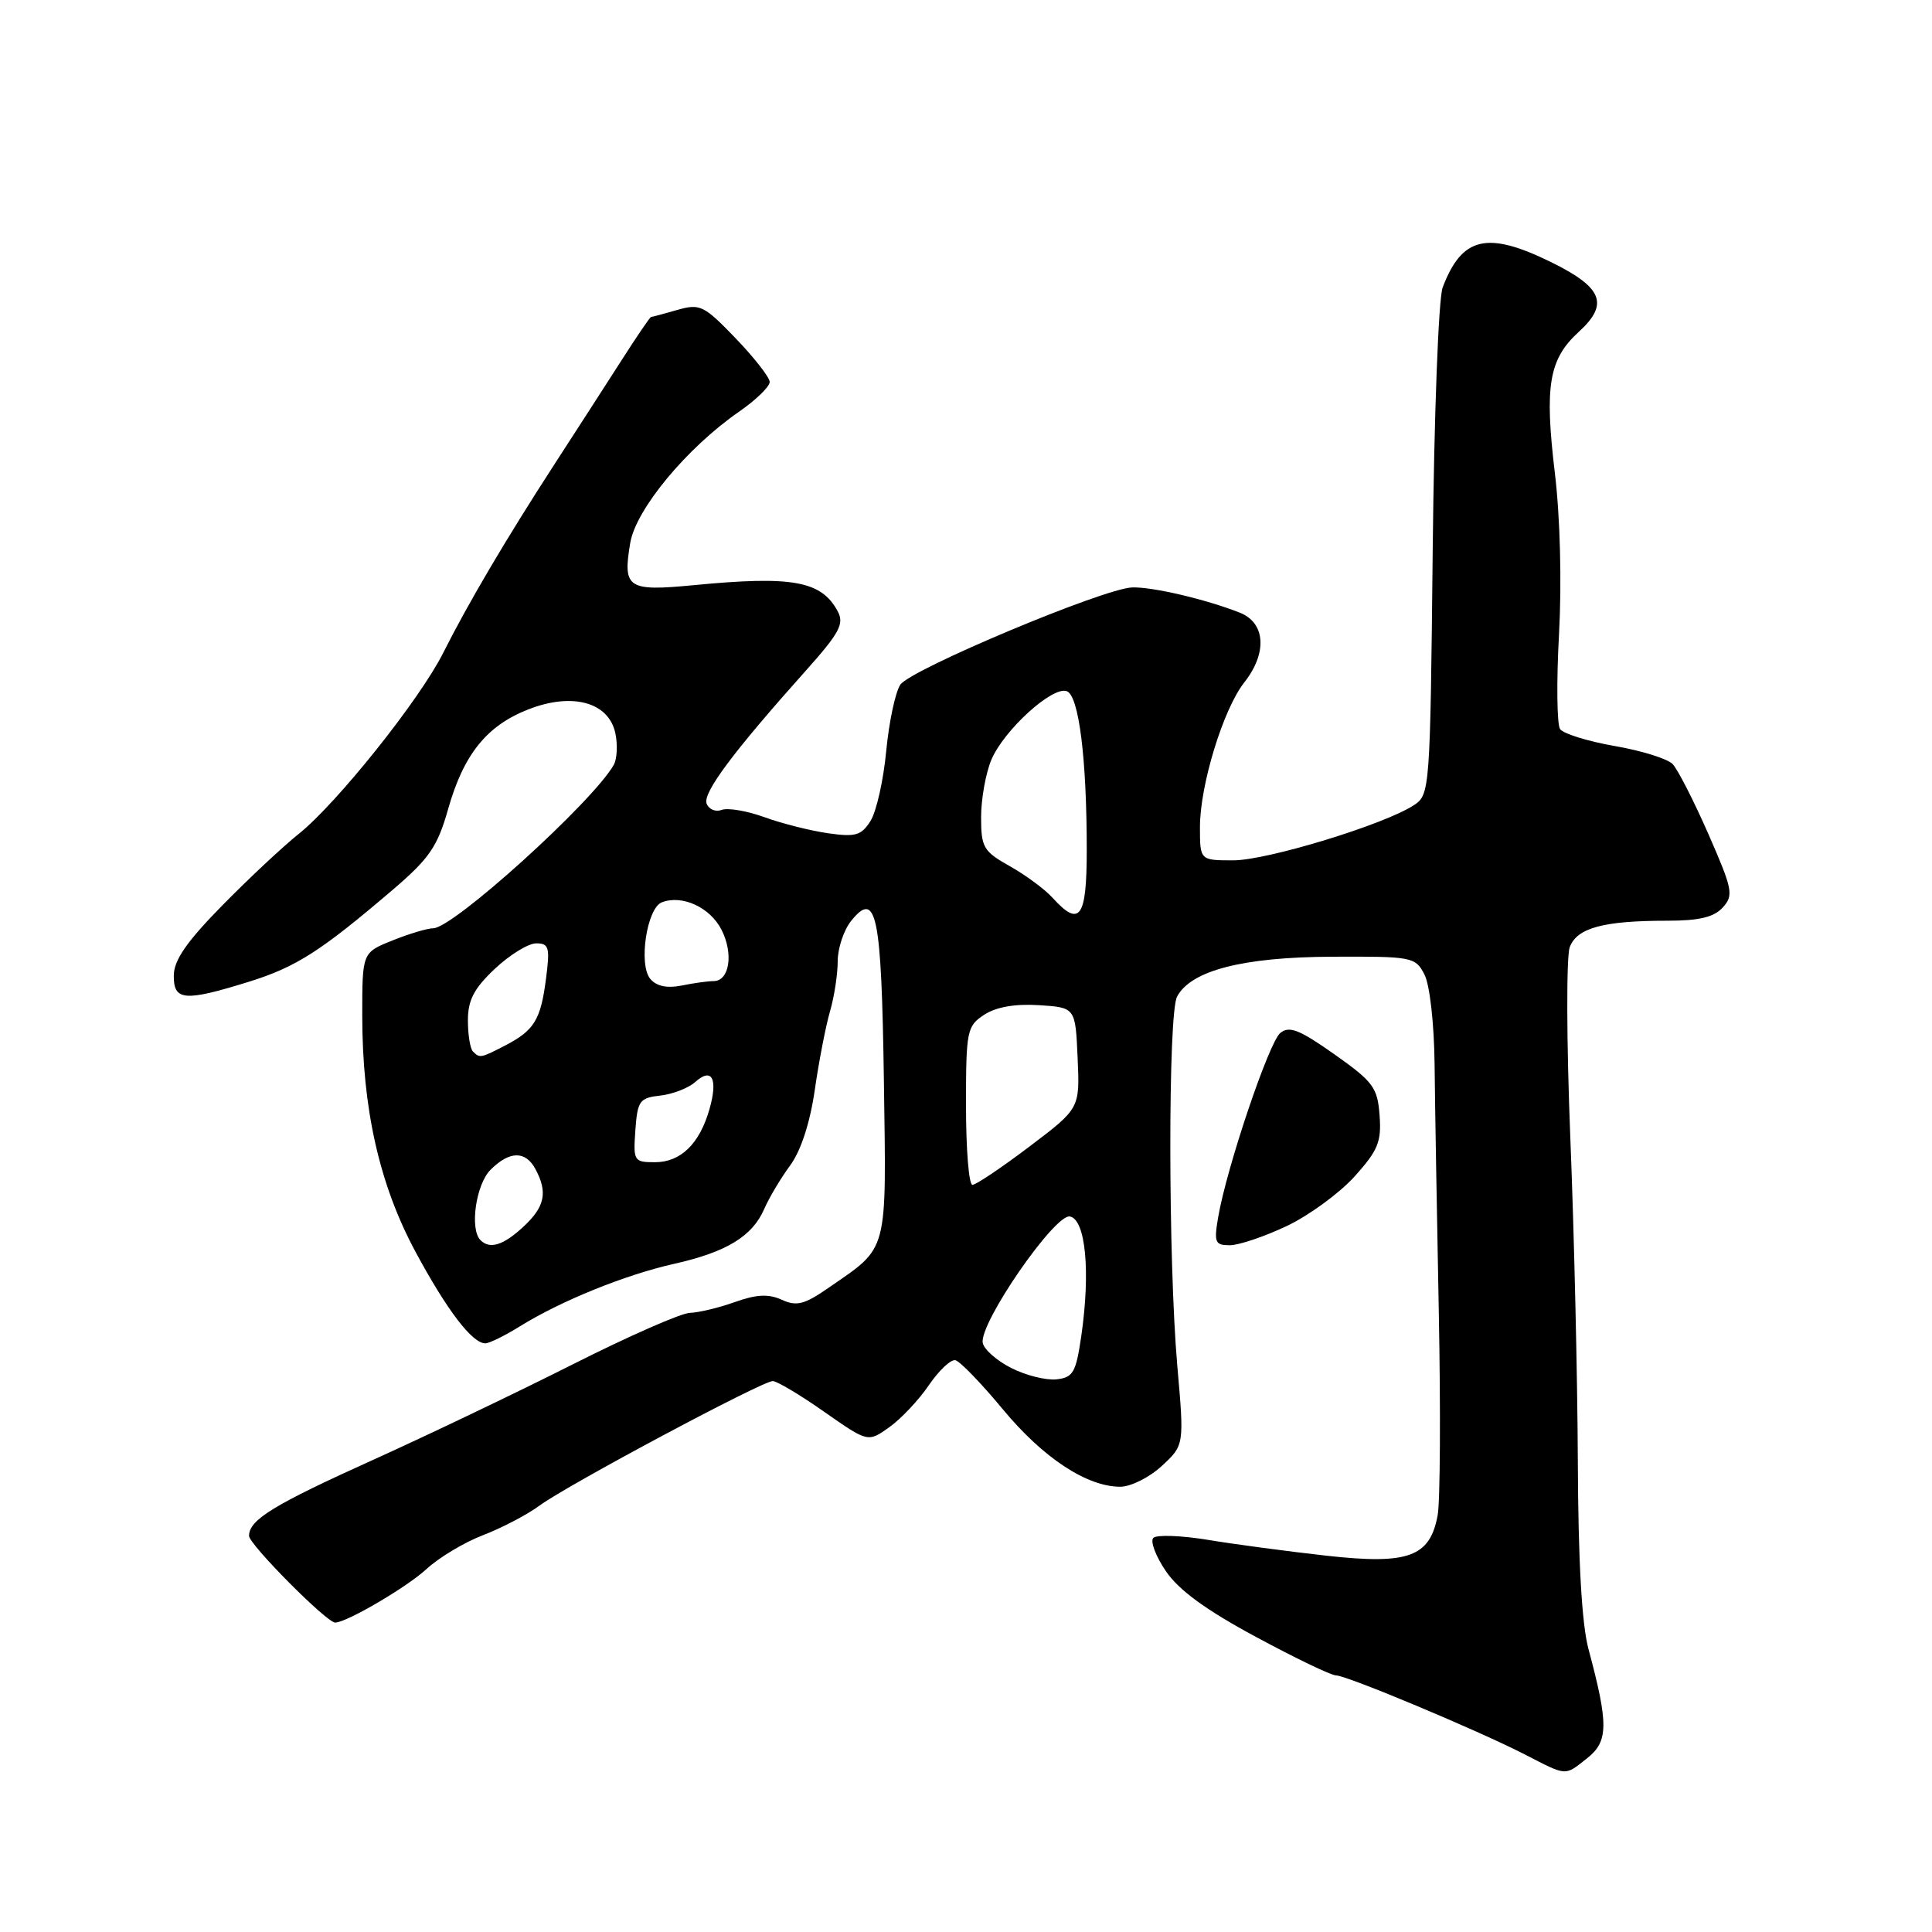 <?xml version="1.0" encoding="UTF-8" standalone="no"?>
<!DOCTYPE svg PUBLIC "-//W3C//DTD SVG 1.1//EN" "http://www.w3.org/Graphics/SVG/1.1/DTD/svg11.dtd" >
<svg xmlns="http://www.w3.org/2000/svg" xmlns:xlink="http://www.w3.org/1999/xlink" version="1.1" viewBox="0 0 256 256">
 <g >
 <path fill="currentColor"
d=" M 210.30 232.98 C 213.13 230.75 213.16 228.49 210.48 218.50 C 209.59 215.17 209.12 206.80 209.07 193.50 C 209.02 182.50 208.58 163.20 208.07 150.61 C 207.57 138.02 207.54 126.72 208.00 125.50 C 208.97 122.94 212.46 122.00 220.97 122.00 C 225.15 122.00 227.12 121.53 228.28 120.24 C 229.74 118.63 229.59 117.86 226.36 110.49 C 224.43 106.10 222.30 101.93 221.63 101.24 C 220.95 100.54 217.50 99.46 213.95 98.85 C 210.40 98.23 207.15 97.22 206.72 96.61 C 206.30 96.00 206.23 90.33 206.58 84.00 C 206.95 77.15 206.73 68.54 206.03 62.71 C 204.64 51.08 205.23 47.59 209.22 43.95 C 213.24 40.27 212.35 38.08 205.48 34.71 C 197.05 30.58 193.71 31.37 191.16 38.09 C 190.61 39.52 190.02 55.15 189.84 72.98 C 189.51 104.73 189.46 105.30 187.35 106.69 C 183.43 109.26 167.91 114.00 163.42 114.00 C 159.00 114.00 159.00 114.00 159.00 109.59 C 159.00 104.04 162.08 93.98 164.87 90.43 C 167.96 86.51 167.69 82.51 164.25 81.17 C 159.69 79.38 152.65 77.74 150.00 77.84 C 146.21 77.98 120.67 88.70 119.30 90.72 C 118.64 91.70 117.80 95.65 117.43 99.50 C 117.07 103.35 116.13 107.52 115.36 108.76 C 114.13 110.71 113.38 110.93 109.72 110.41 C 107.40 110.08 103.60 109.12 101.29 108.28 C 98.97 107.44 96.42 107.01 95.62 107.32 C 94.82 107.62 93.93 107.25 93.63 106.48 C 93.09 105.07 97.16 99.62 106.78 88.86 C 111.24 83.87 111.89 82.66 111.00 81.00 C 108.84 76.97 105.01 76.27 91.89 77.54 C 83.15 78.38 82.50 77.94 83.51 71.94 C 84.26 67.48 91.00 59.35 97.93 54.55 C 100.17 53.00 101.99 51.23 101.99 50.61 C 101.98 50.00 99.95 47.40 97.47 44.82 C 93.26 40.45 92.76 40.21 89.74 41.07 C 87.97 41.58 86.40 42.00 86.27 42.00 C 86.13 42.00 84.37 44.59 82.35 47.75 C 80.32 50.91 76.34 57.10 73.48 61.50 C 67.05 71.42 62.01 79.97 58.71 86.54 C 55.60 92.73 44.59 106.52 39.54 110.53 C 37.49 112.17 32.94 116.42 29.43 120.00 C 24.75 124.76 23.04 127.23 23.03 129.25 C 22.99 132.62 24.43 132.74 32.94 130.10 C 39.26 128.13 42.49 126.06 52.11 117.84 C 56.88 113.76 57.97 112.17 59.36 107.27 C 61.42 99.97 64.48 96.16 70.00 94.00 C 75.82 91.72 80.63 93.03 81.53 97.12 C 81.86 98.66 81.77 100.57 81.32 101.36 C 78.52 106.28 60.04 123.00 57.41 123.00 C 56.65 123.00 54.23 123.72 52.02 124.61 C 48.00 126.22 48.00 126.22 48.00 134.52 C 48.00 146.89 50.26 156.95 55.05 165.86 C 59.22 173.61 62.57 178.00 64.31 178.00 C 64.83 178.00 66.89 176.99 68.88 175.75 C 74.33 172.37 82.81 168.93 89.30 167.47 C 96.26 165.91 99.69 163.82 101.26 160.20 C 101.91 158.71 103.45 156.12 104.69 154.44 C 106.12 152.50 107.32 148.82 107.96 144.44 C 108.51 140.62 109.42 135.93 109.98 134.01 C 110.54 132.09 111.00 129.10 111.00 127.37 C 111.00 125.64 111.81 123.23 112.79 122.01 C 116.14 117.87 116.80 121.11 117.12 143.19 C 117.45 166.30 117.77 165.12 109.89 170.57 C 106.60 172.86 105.57 173.13 103.60 172.23 C 101.84 171.43 100.26 171.50 97.37 172.53 C 95.24 173.29 92.56 173.93 91.42 173.96 C 90.27 173.98 83.29 177.05 75.92 180.77 C 68.54 184.49 56.65 190.18 49.50 193.41 C 36.25 199.39 33.00 201.38 33.00 203.51 C 33.00 204.64 43.28 215.00 44.41 215.00 C 45.91 215.00 53.88 210.33 56.50 207.92 C 58.15 206.39 61.52 204.37 64.00 203.42 C 66.47 202.47 69.85 200.71 71.50 199.49 C 75.21 196.76 100.99 183.00 102.39 183.00 C 102.95 183.00 106.02 184.83 109.21 187.07 C 115.01 191.13 115.01 191.13 117.84 189.11 C 119.40 188.00 121.76 185.49 123.09 183.53 C 124.42 181.58 126.00 180.09 126.60 180.24 C 127.21 180.38 130.04 183.31 132.89 186.75 C 138.22 193.18 144.02 197.00 148.44 197.00 C 149.83 197.00 152.31 195.76 153.94 194.25 C 156.92 191.50 156.92 191.50 156.00 181.00 C 154.78 166.94 154.76 134.32 155.97 132.05 C 157.82 128.59 164.69 126.82 176.50 126.77 C 187.11 126.72 187.54 126.80 188.74 129.11 C 189.45 130.47 190.03 135.60 190.09 141.00 C 190.14 146.22 190.40 161.07 190.65 174.00 C 190.90 186.93 190.83 198.97 190.50 200.76 C 189.49 206.30 186.64 207.35 175.79 206.14 C 170.68 205.57 163.60 204.63 160.06 204.04 C 156.52 203.46 153.26 203.34 152.82 203.78 C 152.39 204.21 153.13 206.20 154.48 208.18 C 156.19 210.70 159.79 213.33 166.40 216.89 C 171.61 219.70 176.39 222.00 177.03 222.00 C 178.44 222.00 195.80 229.27 202.00 232.45 C 207.71 235.38 207.28 235.36 210.30 232.98 Z  M 170.47 162.47 C 173.42 161.08 177.46 158.12 179.47 155.91 C 182.59 152.44 183.07 151.30 182.80 147.79 C 182.53 144.10 181.97 143.34 176.80 139.69 C 172.16 136.42 170.83 135.90 169.64 136.88 C 168.13 138.14 162.56 154.65 161.42 161.25 C 160.84 164.63 160.99 165.00 162.95 165.00 C 164.15 165.00 167.53 163.86 170.47 162.47 Z  M 134.00 181.27 C 132.08 180.30 130.38 178.80 130.22 177.94 C 129.73 175.35 139.77 160.81 141.77 161.19 C 143.85 161.59 144.51 168.48 143.28 177.00 C 142.57 181.87 142.20 182.53 139.99 182.77 C 138.62 182.92 135.93 182.25 134.00 181.27 Z  M 63.67 164.33 C 62.21 162.88 63.06 156.94 65.00 155.00 C 67.52 152.48 69.64 152.45 70.96 154.93 C 72.60 158.00 72.20 159.91 69.35 162.55 C 66.70 165.01 64.91 165.57 63.67 164.33 Z  M 128.00 146.52 C 128.00 136.55 128.12 135.97 130.41 134.46 C 132.00 133.43 134.49 132.99 137.66 133.19 C 142.50 133.50 142.50 133.50 142.79 140.18 C 143.09 146.87 143.09 146.87 136.40 151.93 C 132.71 154.72 129.32 157.00 128.85 157.00 C 128.38 157.00 128.00 152.29 128.00 146.52 Z  M 84.19 149.75 C 84.47 145.85 84.75 145.47 87.50 145.17 C 89.15 144.98 91.24 144.17 92.15 143.35 C 94.35 141.38 95.16 142.96 94.00 147.00 C 92.69 151.57 90.19 154.00 86.79 154.00 C 83.99 154.00 83.90 153.84 84.19 149.75 Z  M 62.67 139.33 C 62.30 138.97 62.00 137.11 62.00 135.20 C 62.00 132.52 62.81 130.97 65.57 128.37 C 67.54 126.52 70.00 125.00 71.05 125.00 C 72.75 125.00 72.89 125.53 72.34 129.75 C 71.64 135.16 70.78 136.55 66.87 138.57 C 63.69 140.21 63.57 140.23 62.67 139.33 Z  M 86.16 129.70 C 84.58 127.79 85.71 120.33 87.70 119.56 C 90.39 118.53 94.06 120.21 95.59 123.17 C 97.22 126.33 96.67 130.00 94.56 130.00 C 93.84 130.00 91.93 130.26 90.32 130.59 C 88.37 130.98 86.98 130.68 86.16 129.70 Z  M 139.46 118.95 C 138.44 117.83 135.89 115.94 133.80 114.77 C 130.31 112.81 130.00 112.28 130.00 108.28 C 130.00 105.89 130.61 102.48 131.35 100.70 C 132.99 96.77 139.48 90.86 141.36 91.59 C 142.96 92.20 144.00 100.47 144.00 112.65 C 144.00 121.65 143.07 122.94 139.46 118.95 Z "/>
</g>
</svg>